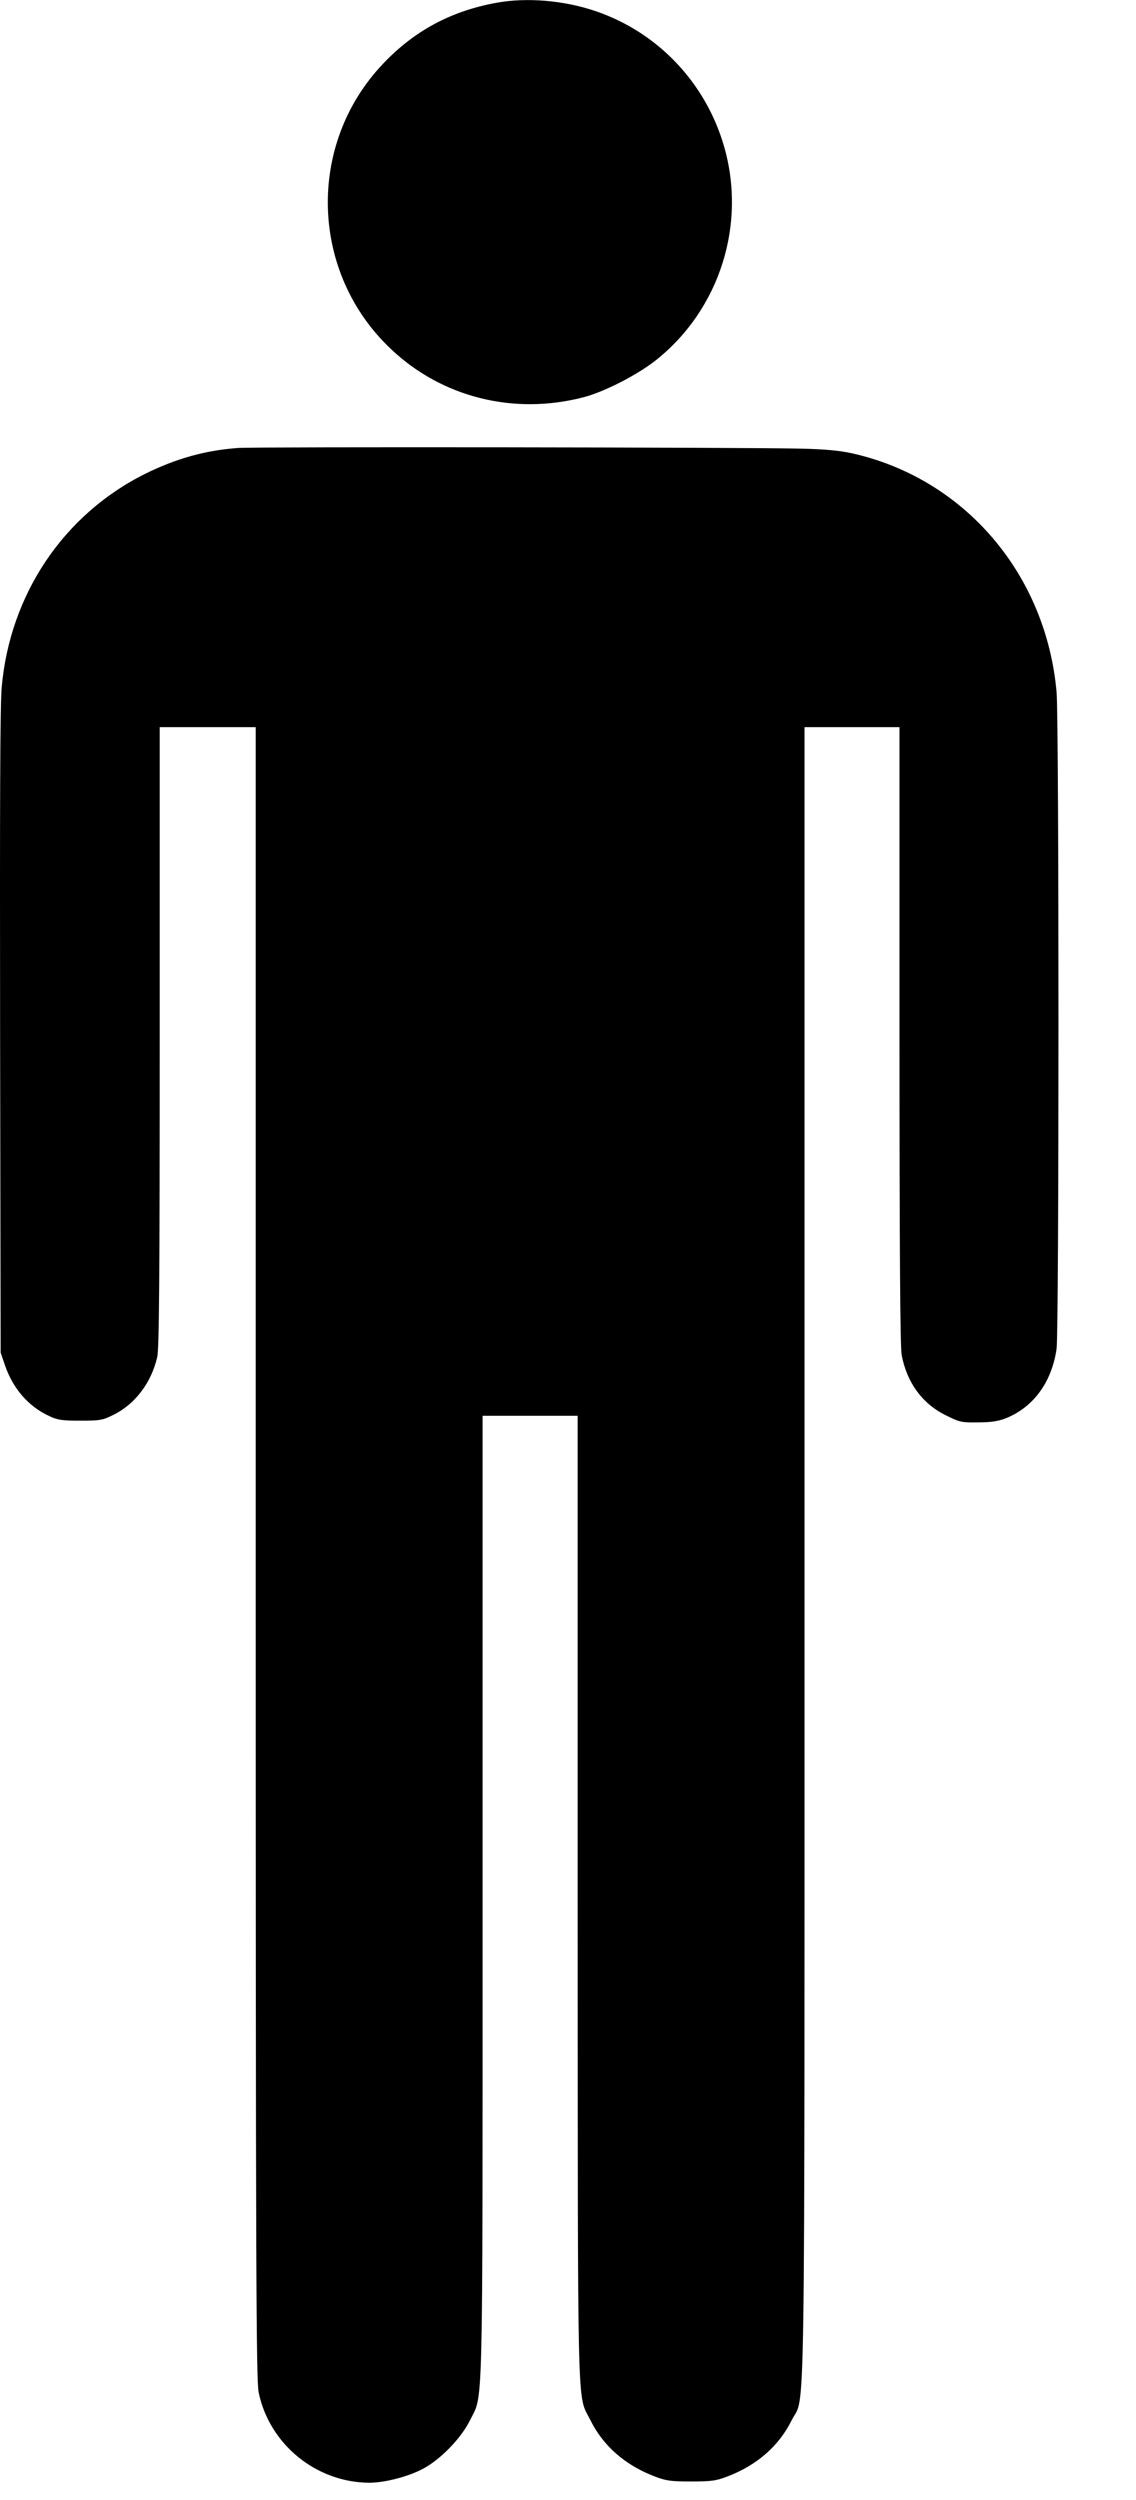 <svg width="10" height="22" viewBox="0 0 10 22" fill="none" xmlns="http://www.w3.org/2000/svg">
<path d="M4.372 0.024C3.97 0.097 3.646 0.271 3.37 0.563C2.697 1.273 2.729 2.402 3.443 3.073C3.892 3.498 4.525 3.655 5.136 3.496C5.322 3.448 5.616 3.296 5.78 3.165C6.336 2.719 6.572 1.975 6.374 1.289C6.212 0.727 5.79 0.285 5.246 0.099C4.966 0.003 4.638 -0.024 4.372 0.024Z" fill="black"/>
<path d="M2.097 3.942C1.806 3.963 1.55 4.035 1.275 4.171C0.558 4.53 0.088 5.23 0.015 6.047C0.001 6.191 -0.002 7.128 0.001 9.079L0.006 11.904L0.044 12.015C0.114 12.22 0.252 12.379 0.435 12.462C0.505 12.496 0.547 12.502 0.706 12.502C0.879 12.502 0.903 12.498 0.996 12.452C1.189 12.357 1.331 12.17 1.384 11.943C1.401 11.873 1.406 11.254 1.406 9.127V6.399H1.829H2.251V13.666C2.251 19.994 2.255 20.95 2.277 21.054C2.372 21.511 2.784 21.846 3.251 21.848C3.386 21.848 3.593 21.795 3.724 21.725C3.878 21.643 4.057 21.459 4.136 21.301C4.255 21.056 4.248 21.389 4.248 16.696V12.459H4.667H5.085V16.704C5.087 21.382 5.078 21.059 5.196 21.295C5.308 21.523 5.503 21.694 5.764 21.793C5.863 21.831 5.904 21.837 6.083 21.837C6.263 21.837 6.304 21.831 6.403 21.793C6.664 21.694 6.858 21.523 6.969 21.298C7.091 21.052 7.082 21.704 7.082 13.666V6.399H7.5H7.918V9.11C7.918 10.984 7.924 11.853 7.937 11.923C7.982 12.164 8.118 12.353 8.325 12.454C8.446 12.515 8.463 12.519 8.608 12.517C8.724 12.517 8.786 12.507 8.854 12.481C9.096 12.384 9.259 12.164 9.301 11.868C9.323 11.706 9.323 6.356 9.301 6.092C9.209 5.05 8.489 4.21 7.5 3.989C7.391 3.965 7.263 3.953 7.056 3.948C6.536 3.936 2.265 3.931 2.097 3.942Z" fill="black"/>
</svg>
